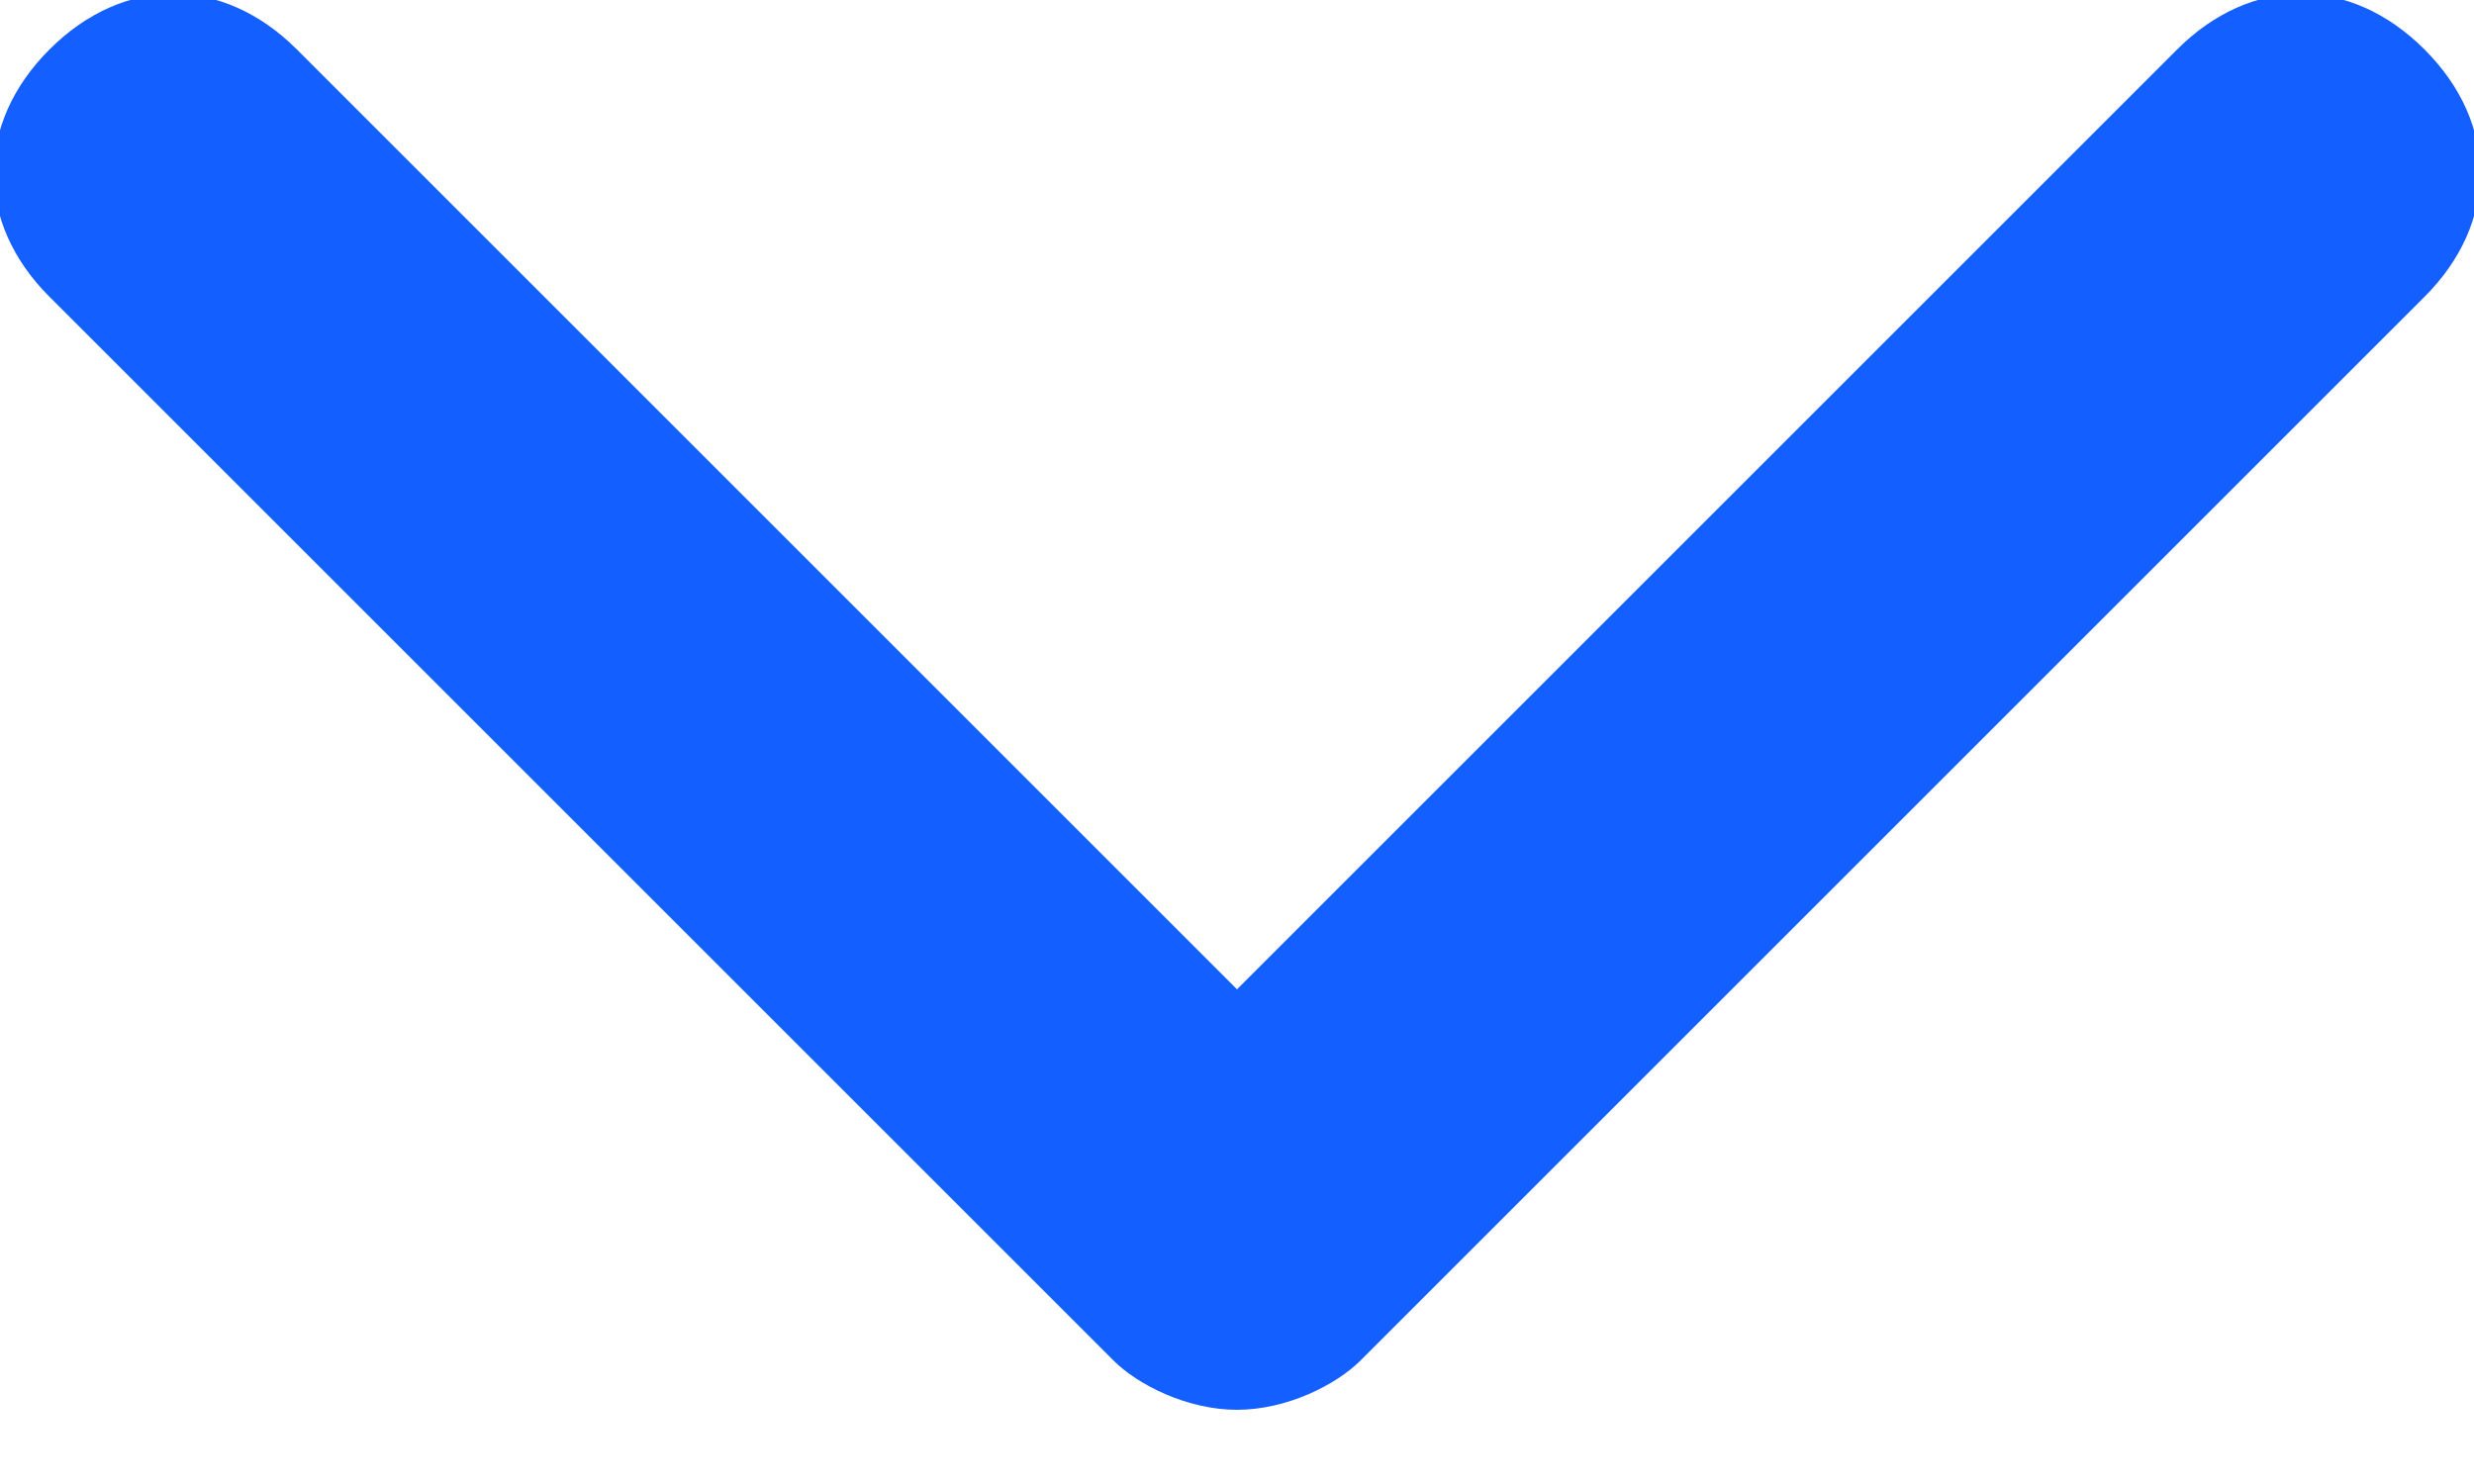 <?xml version="1.0" encoding="utf-8"?>
<!-- Generator: Adobe Illustrator 28.2.0, SVG Export Plug-In . SVG Version: 6.00 Build 0)  -->
<svg version="1.1" id="Layer_1" xmlns="http://www.w3.org/2000/svg" xmlns:xlink="http://www.w3.org/1999/xlink" x="0px" y="0px"
	 viewBox="0 0 10 6" style="enable-background:new 0 0 10 6;" xml:space="preserve">
<style type="text/css">
	.st0{fill:#145FFF;}
</style>
<g>
	<path class="st0" d="M5,5.7c-0.2,0-0.4-0.1-0.5-0.2L0.2,1.2c-0.3-0.3-0.3-0.7,0-1s0.7-0.3,1,0L5,4l3.8-3.8c0.3-0.3,0.7-0.3,1,0
		s0.3,0.7,0,1L5.5,5.5C5.4,5.6,5.2,5.7,5,5.7z"/>
</g>
</svg>

